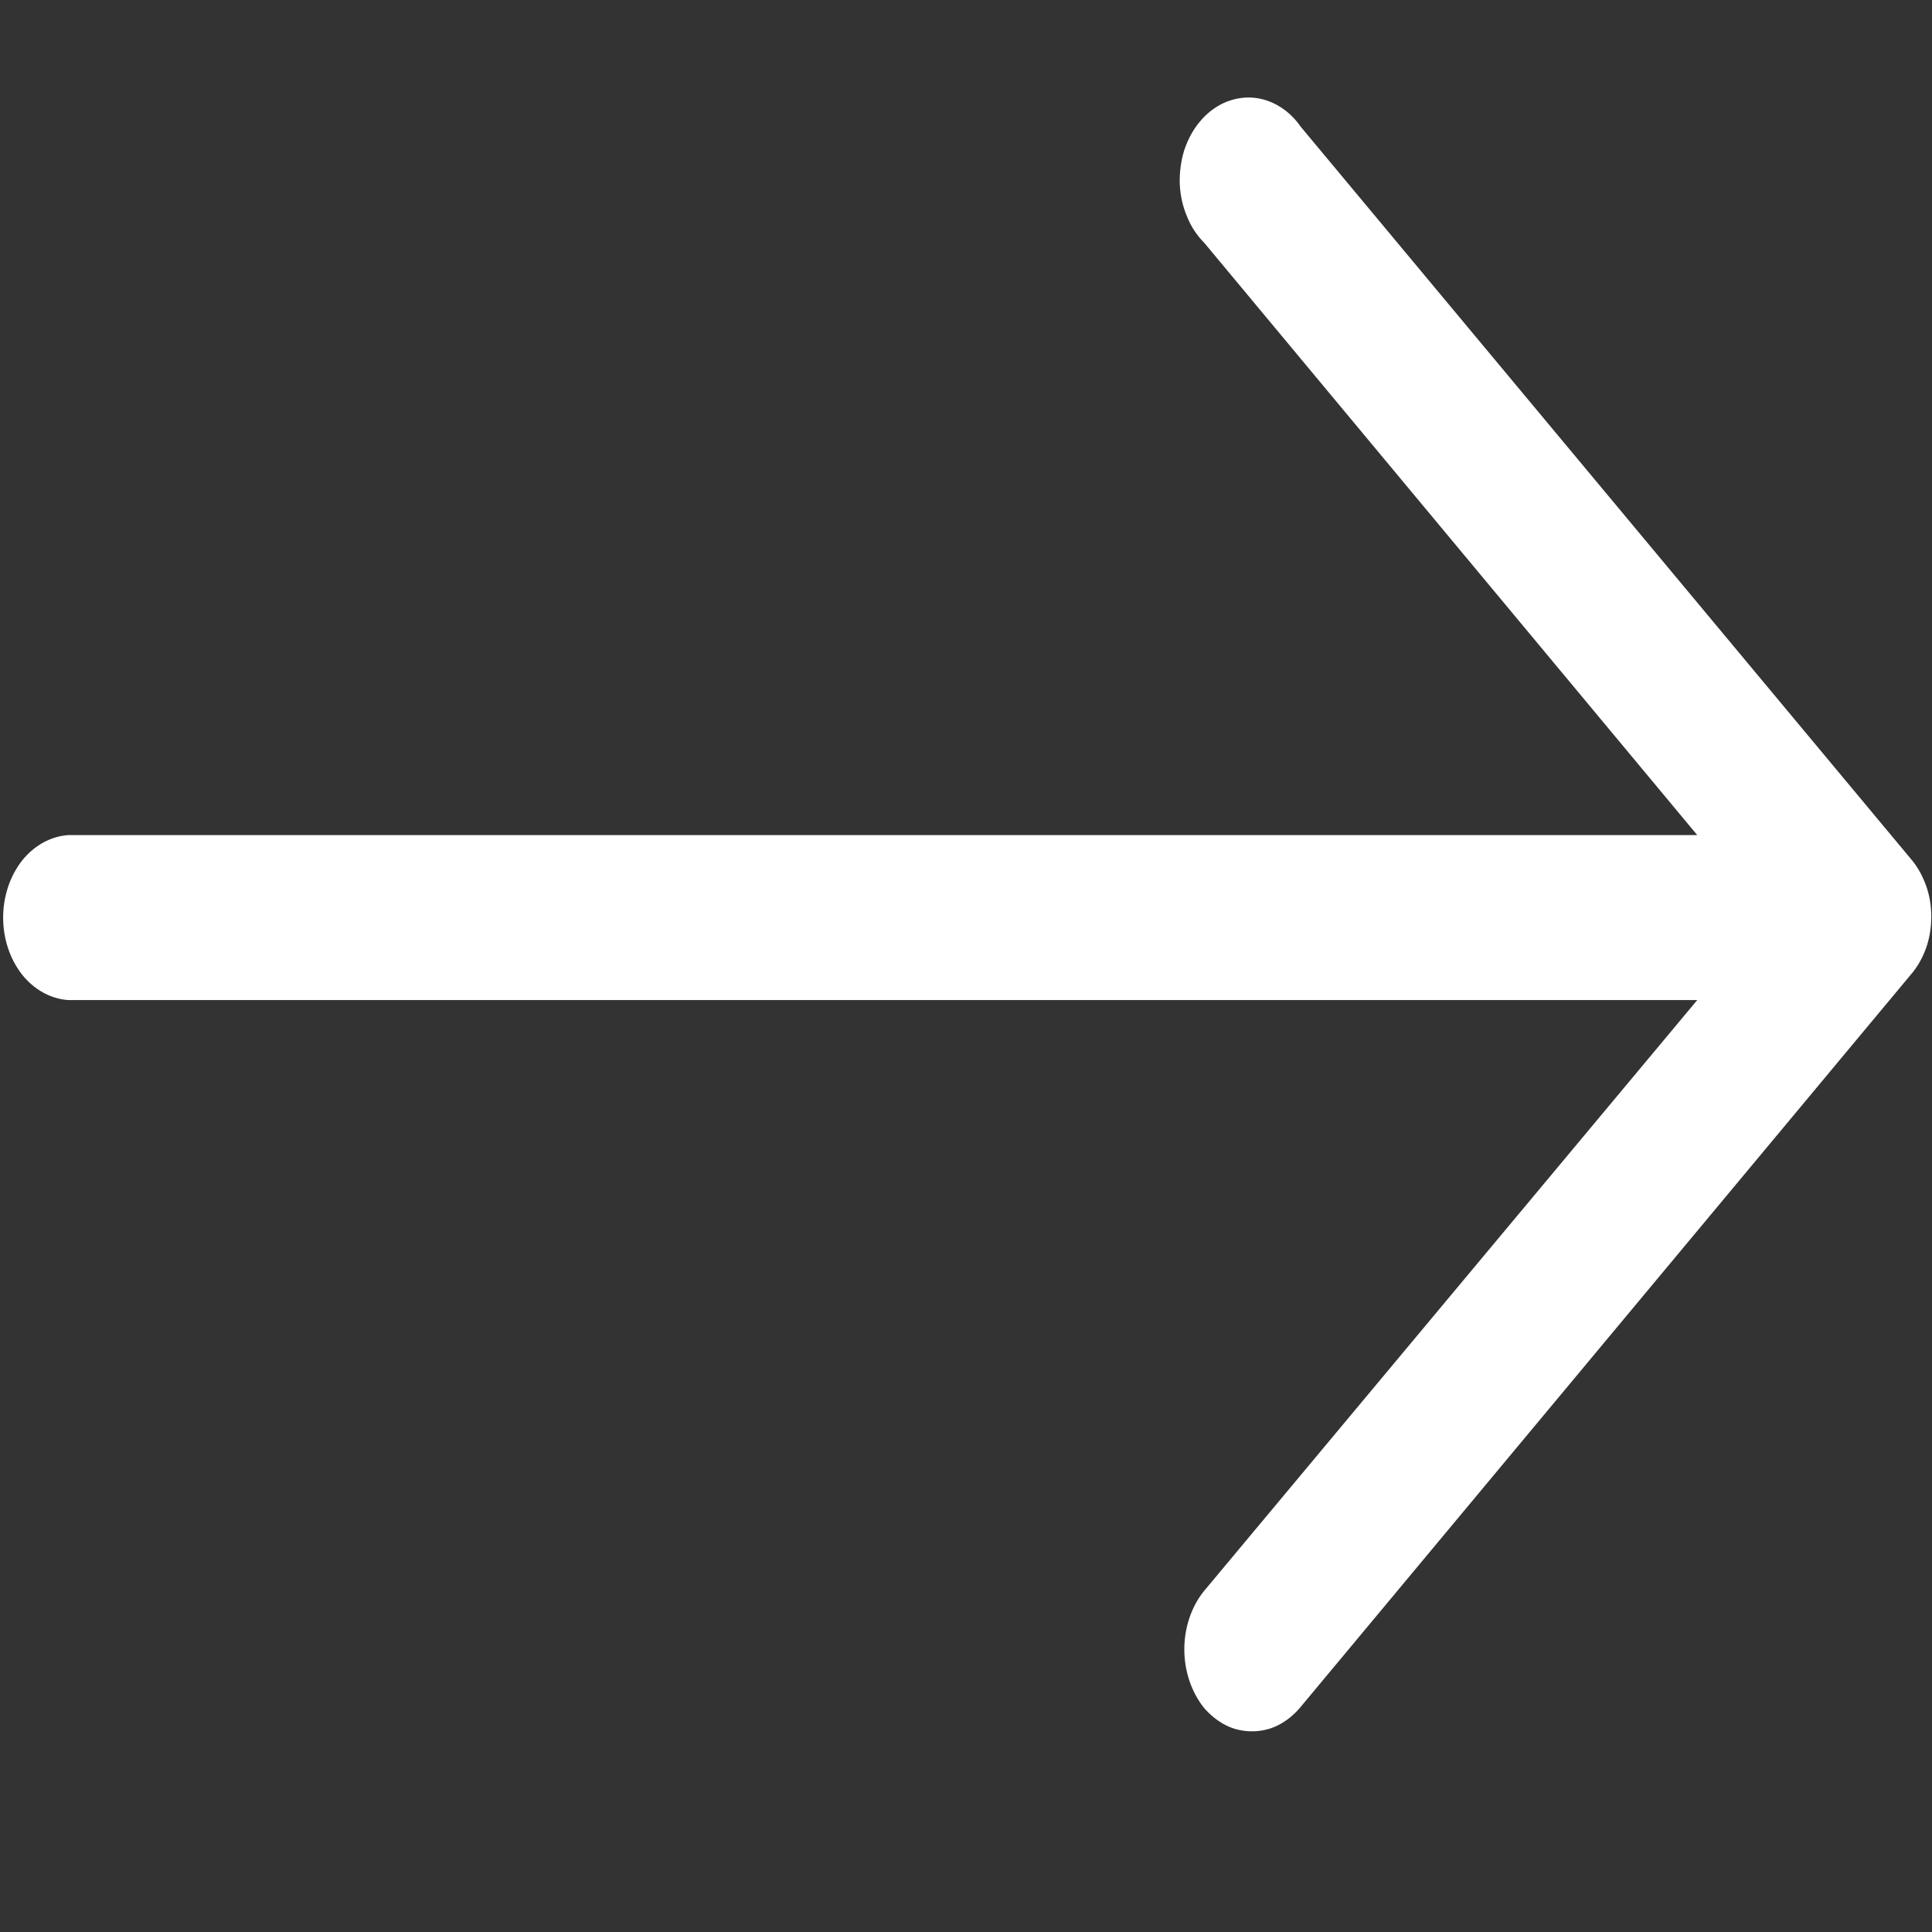 <svg width="8" height="8" viewBox="0 0 8 8" fill="none" xmlns="http://www.w3.org/2000/svg">
<rect x="0" y="0" width="8" height="8" fill="#333333" stroke="none"/>
<path d="M5.387 0.526C5.362 0.49 5.331 0.46 5.295 0.439C5.26 0.418 5.221 0.406 5.182 0.404C5.143 0.402 5.103 0.41 5.066 0.427C5.03 0.444 4.996 0.47 4.968 0.504C4.94 0.537 4.919 0.577 4.904 0.621C4.89 0.666 4.884 0.713 4.885 0.76C4.887 0.807 4.897 0.854 4.915 0.896C4.932 0.939 4.957 0.976 4.987 1.006L7.028 3.458H0.282C0.21 3.463 0.141 3.501 0.091 3.564C0.041 3.628 0.013 3.712 0.013 3.8C0.013 3.887 0.041 3.971 0.091 4.035C0.141 4.098 0.21 4.136 0.282 4.141H7.028L4.984 6.59C4.933 6.654 4.904 6.74 4.904 6.83C4.904 6.919 4.933 7.005 4.984 7.07C5.01 7.101 5.041 7.126 5.076 7.144C5.11 7.161 5.147 7.169 5.184 7.169C5.221 7.169 5.258 7.161 5.292 7.144C5.327 7.126 5.358 7.101 5.384 7.07L7.912 4.036C7.939 4.005 7.96 3.968 7.975 3.927C7.99 3.885 7.997 3.841 7.997 3.796C7.997 3.751 7.99 3.707 7.975 3.666C7.96 3.625 7.939 3.587 7.912 3.556L5.387 0.526Z" fill="white"/>
</svg>

